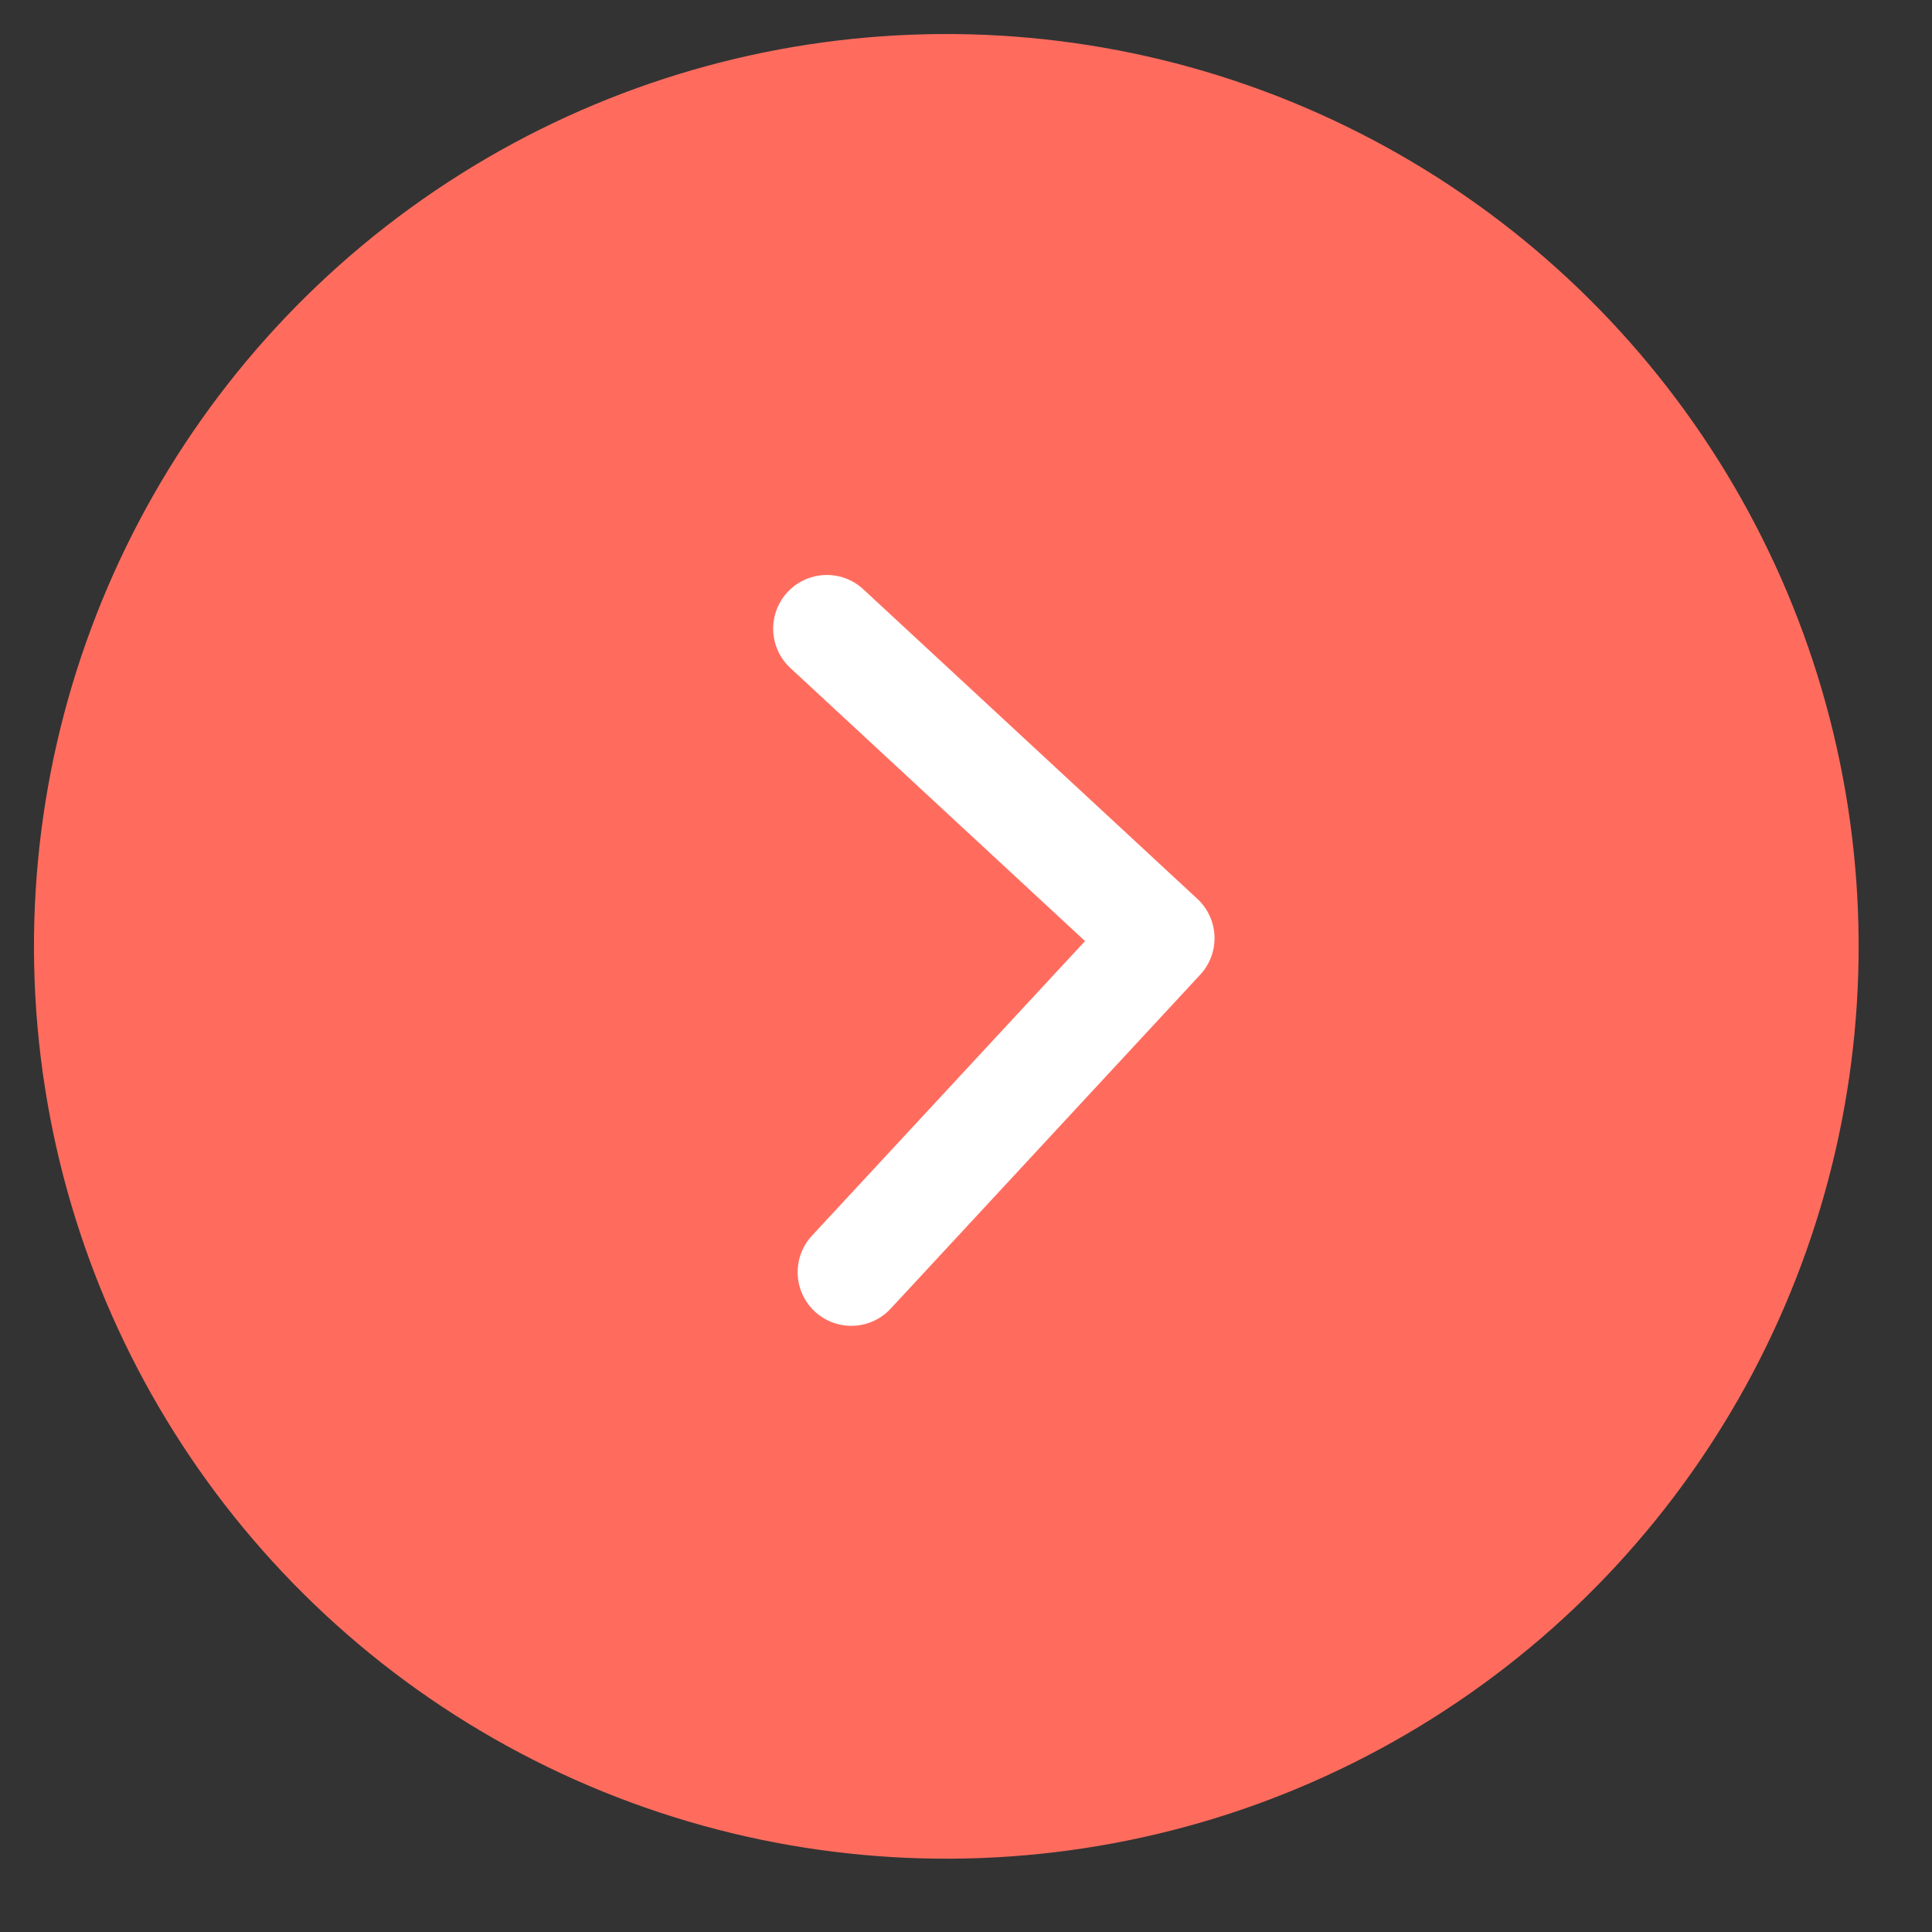 <svg width="36" height="36" viewBox="0 0 36 36" fill="none" xmlns="http://www.w3.org/2000/svg">
<rect x="0" y="0" width="36" height="36" fill="#333333" stroke="none"/>
<circle cx="17.633" cy="17.634" r="17" transform="rotate(177.823 17.633 17.634)" fill="#FF6C5E"/>
<path d="M15.863 23.705L21.631 17.482L15.407 11.714" stroke="white" stroke-width="2" stroke-linecap="round" stroke-linejoin="round"/>
</svg>
